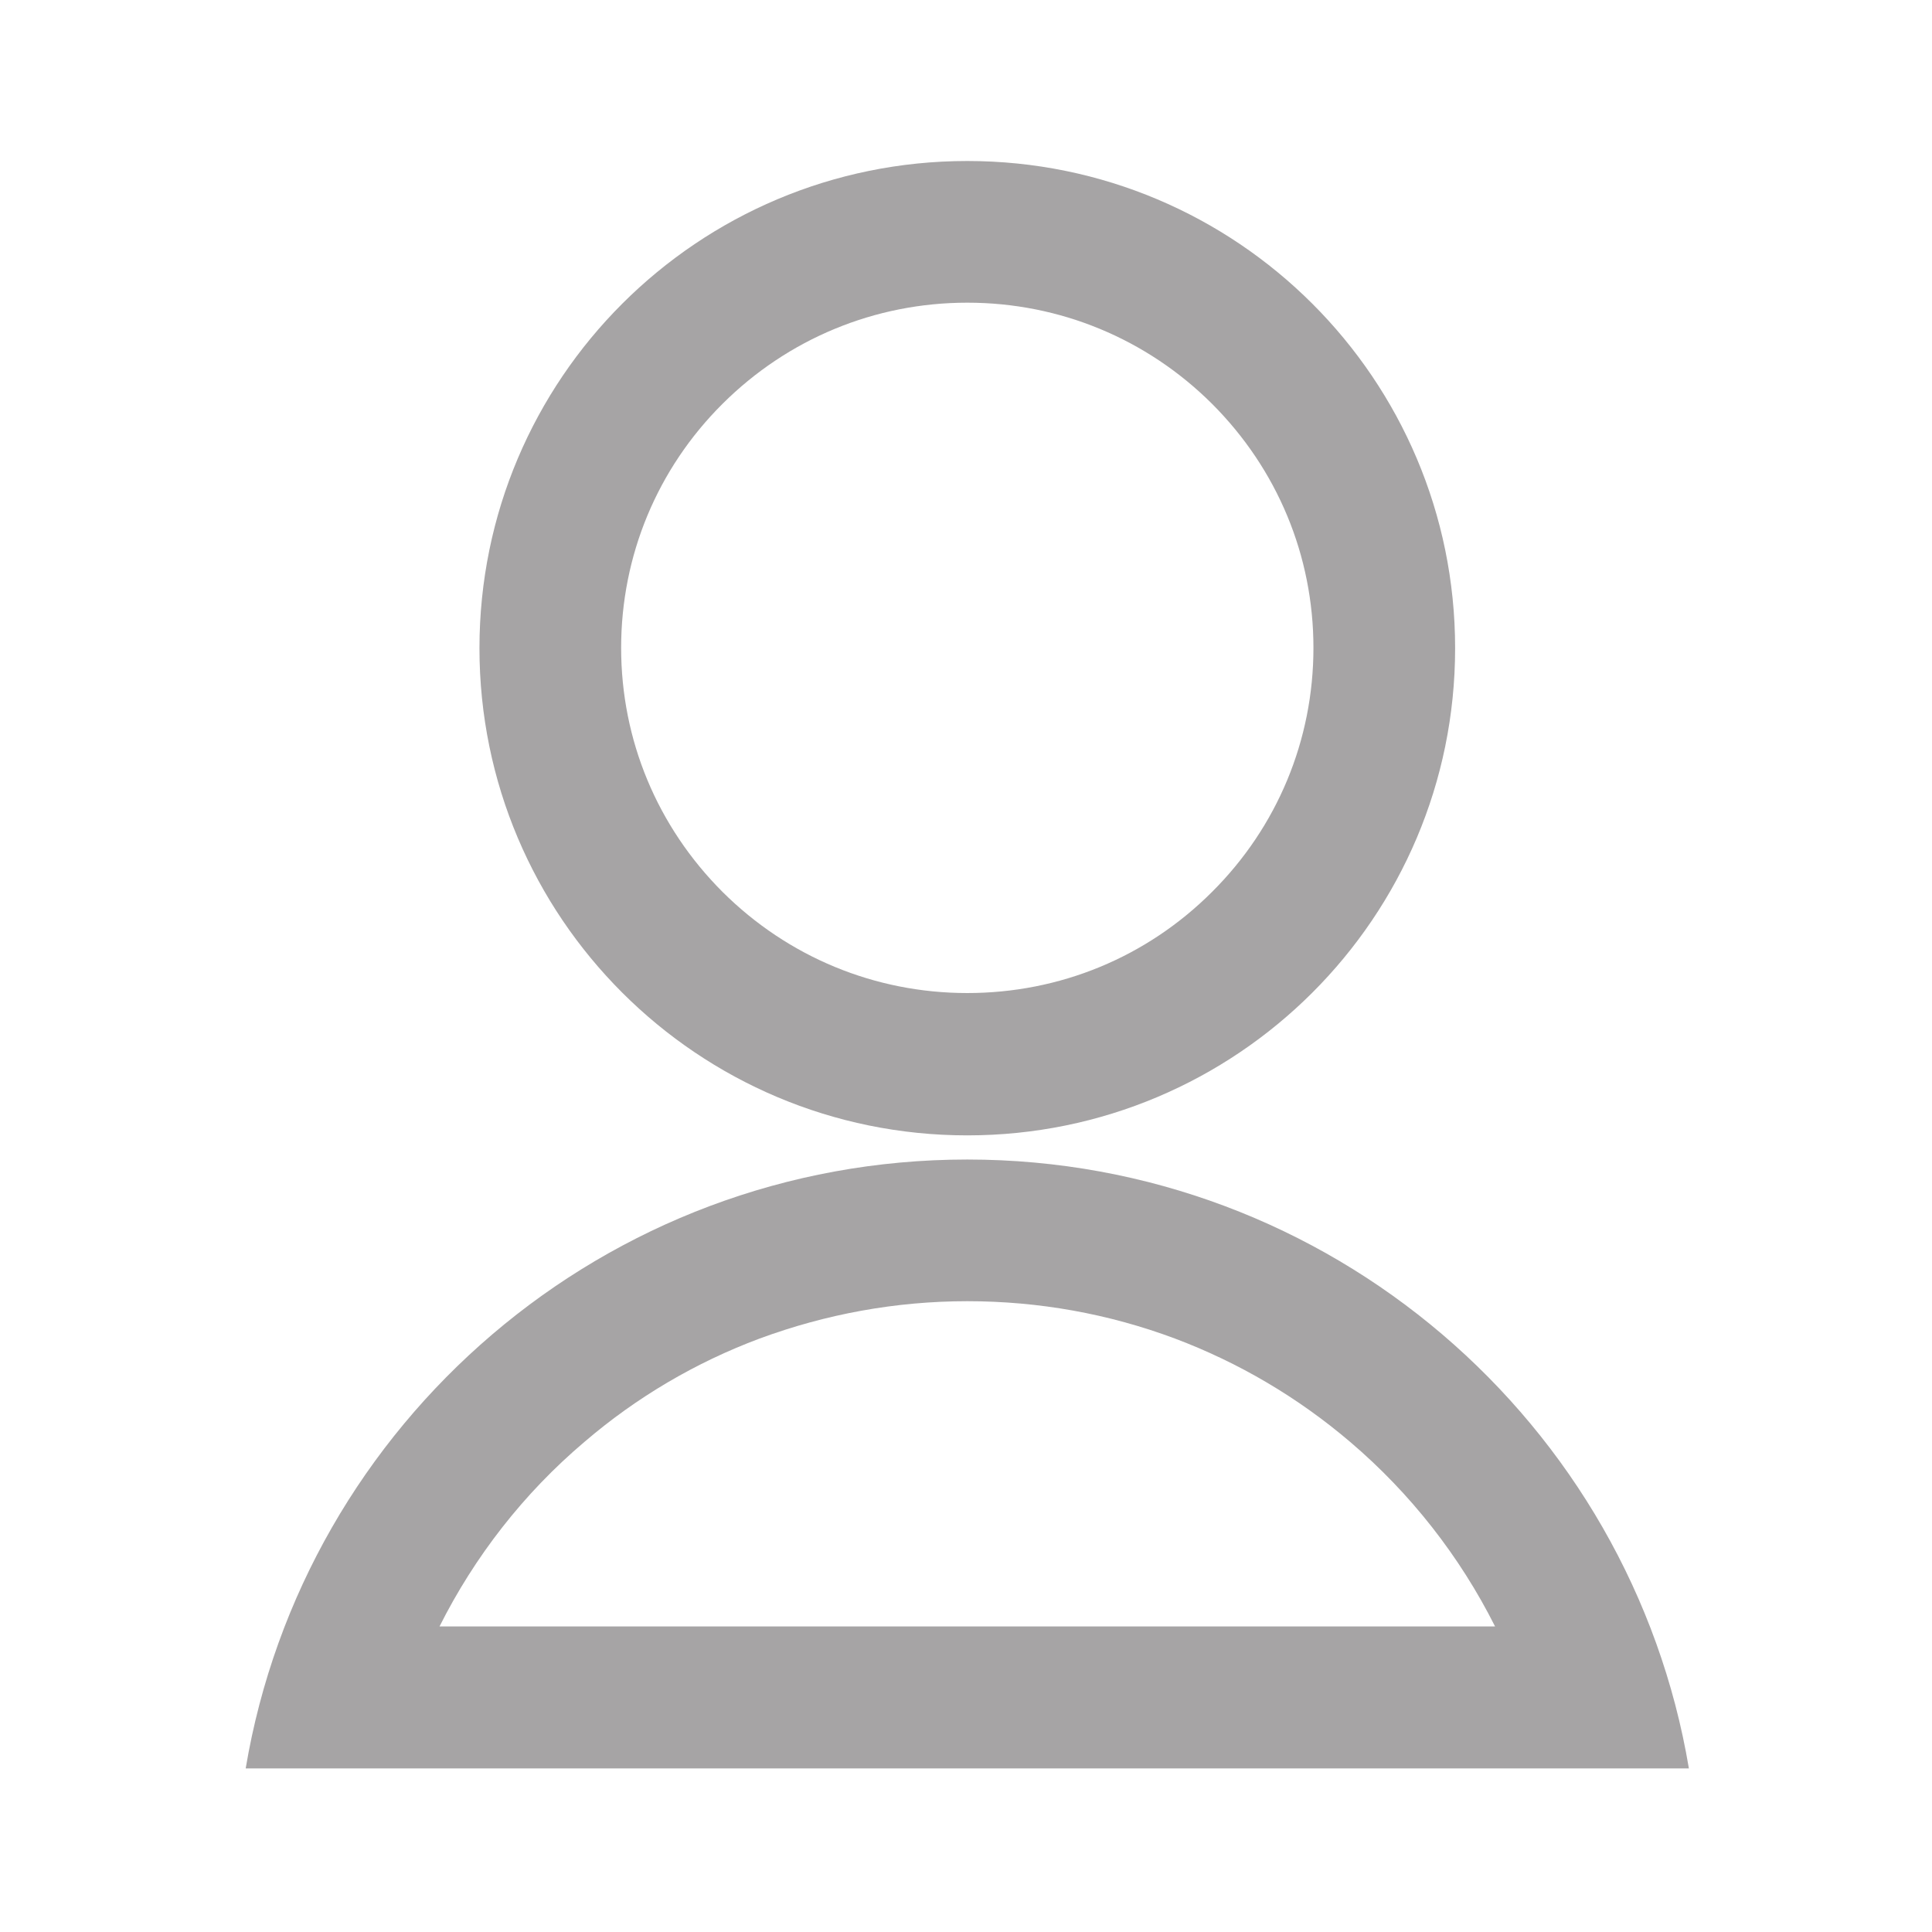 <?xml version="1.0" encoding="utf-8"?>
<!-- Generator: Adobe Illustrator 23.0.0, SVG Export Plug-In . SVG Version: 6.00 Build 0)  -->
<svg version="1.1" id="椭圆_2_拷贝_6_1_" xmlns="http://www.w3.org/2000/svg" xmlns:xlink="http://www.w3.org/1999/xlink"
	 x="0px" y="0px" viewBox="0 0 600 600" style="enable-background:new 0 0 600 600;" xml:space="preserve">
<style type="text/css">
	.st0{fill:#A6A4A5;}
</style>
<g id="椭圆_2_拷贝_6">
	<g>
		<path class="st0" d="M300.4,94c28.7,0,55.7,11.2,76,31.4c20.3,20.3,31.5,47.2,31.5,75.8s-11.2,55.6-31.5,75.8
			c-20.3,20.3-47.3,31.4-76,31.4s-55.7-11.2-76-31.4c-20.3-20.3-31.5-47.2-31.5-75.8s11.2-55.6,31.5-75.8
			C244.7,105.2,271.7,94,300.4,94 M300.4,404.1c22.2,0,43.9,3.9,64.5,11.6c19.9,7.5,38.2,18.3,54.4,32.1c18.8,16,34.1,35.6,45,57.3
			H136.5c10.9-21.7,26.1-41.3,45-57.3c16.2-13.9,34.6-24.7,54.4-32.1C256.5,408.1,278.2,404.1,300.4,404.1 M300.4,50
			c-83.7,0-151.5,67.7-151.5,151.3c0,83.6,67.8,151.3,151.5,151.3s151.5-67.7,151.5-151.3C451.9,117.7,384.1,50,300.4,50L300.4,50z
			 M300.4,360.1c-112.6,0-206.1,81.8-224.1,189.1h448.2C506.5,441.9,413,360.1,300.4,360.1L300.4,360.1z"/>
	</g>
</g>
</svg>
